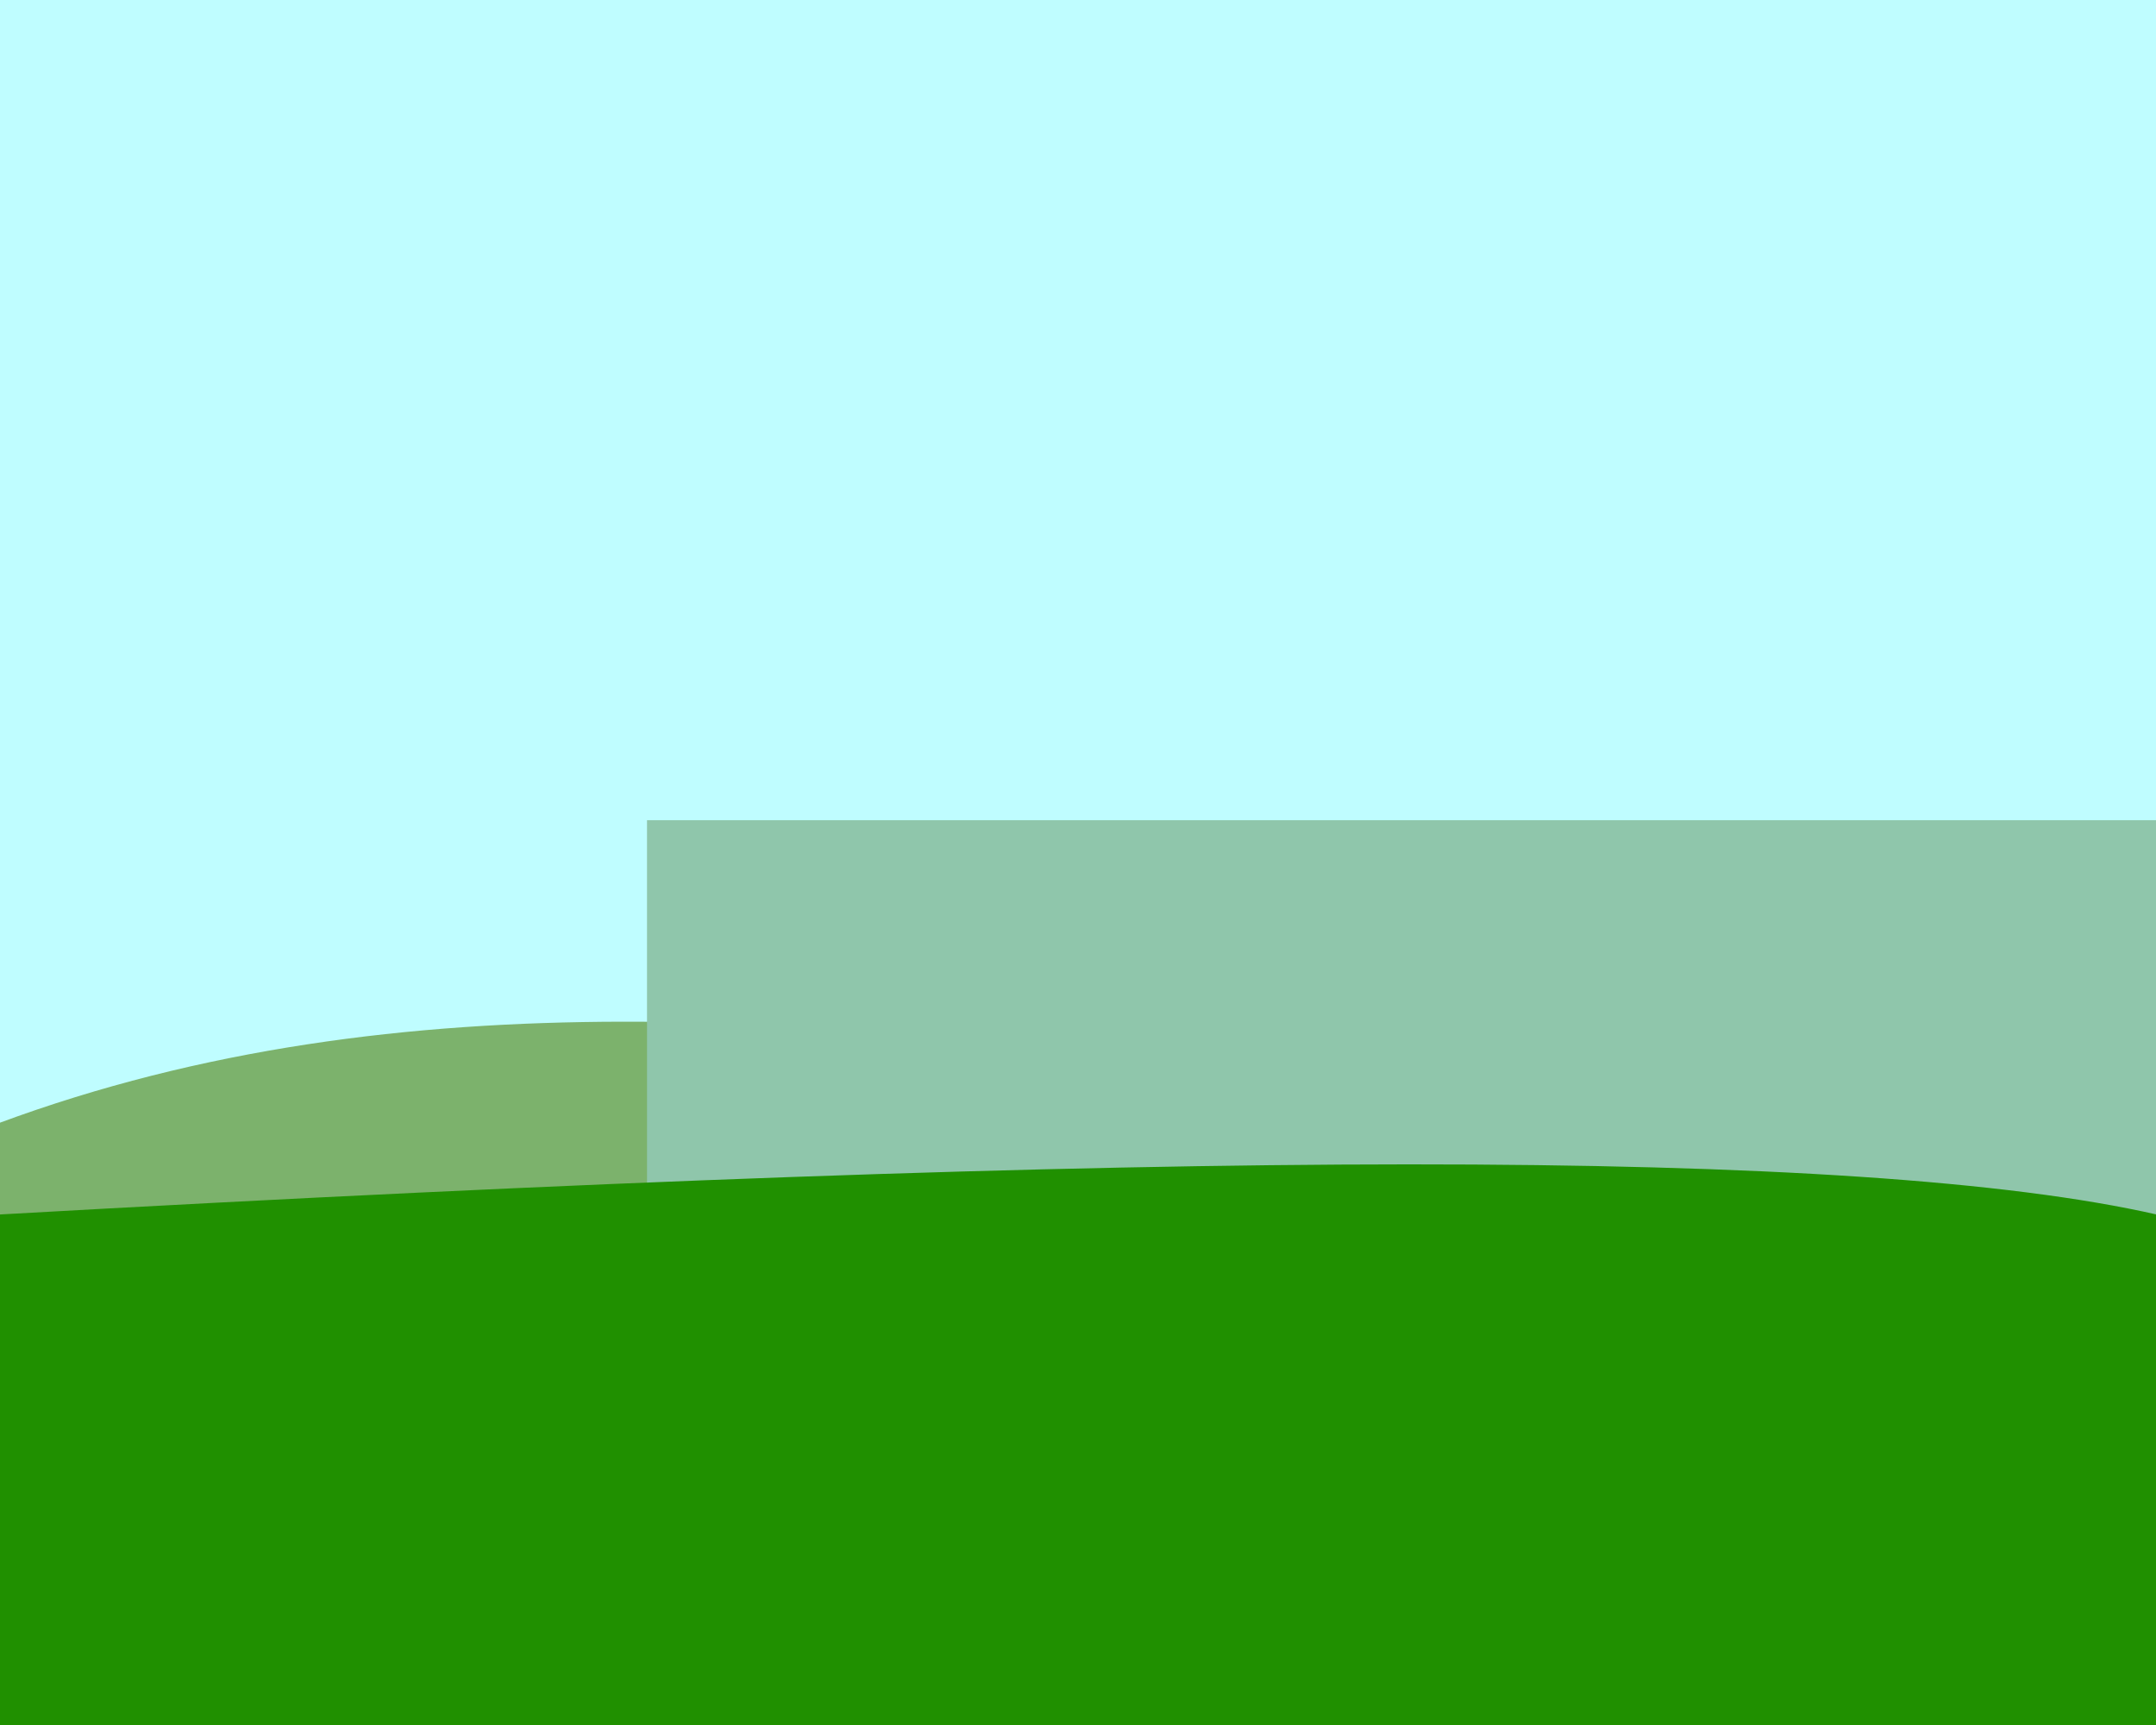 <?xml version="1.0" encoding="UTF-8" standalone="no"?>
<!-- Created with Inkscape (http://www.inkscape.org/) -->

<svg
   xmlns:dc="http://purl.org/dc/elements/1.1/"
   xmlns:cc="http://creativecommons.org/ns#"
   xmlns:rdf="http://www.w3.org/1999/02/22-rdf-syntax-ns#"
   xmlns:svg="http://www.w3.org/2000/svg"
   xmlns="http://www.w3.org/2000/svg"
   xmlns:sodipodi="http://sodipodi.sourceforge.net/DTD/sodipodi-0.dtd"
   xmlns:inkscape="http://www.inkscape.org/namespaces/inkscape"
   width="800"
   height="640"
   viewBox="0 0 211.667 169.333"
   version="1.1"
   id="svg10761"
   inkscape:version="0.92.1 r15371"
   sodipodi:docname="MenuBG.svg">
  <defs
     id="defs10755" />
  <sodipodi:namedview
     id="base"
     pagecolor="#ffffff"
     bordercolor="#666666"
     borderopacity="1.0"
     inkscape:pageopacity="0.0"
     inkscape:pageshadow="2"
     inkscape:zoom="1.3310917"
     inkscape:cx="447.28695"
     inkscape:cy="197.09787"
     inkscape:document-units="mm"
     inkscape:current-layer="layer9"
     showgrid="true"
     units="px"
     inkscape:snap-grids="true"
     inkscape:snap-others="true"
     inkscape:object-nodes="false"
     inkscape:snap-nodes="true"
     inkscape:window-width="1600"
     inkscape:window-height="877"
     inkscape:window-x="-8"
     inkscape:window-y="-8"
     inkscape:window-maximized="1">
    <inkscape:grid
       type="xygrid"
       id="grid12170"
       snapvisiblegridlinesonly="true"
       dotted="false"
       spacingx="5.292"
       spacingy="5.292"
       empspacing="4"
       color="#3f3fff"
       opacity="0.039" />
  </sodipodi:namedview>
  <g
     inkscape:label="Layer 1"
     inkscape:groupmode="layer"
     id="layer1"
     transform="translate(0,-127.667)"
     style="display:inline" />
  <g
     inkscape:groupmode="layer"
     id="layer8"
     inkscape:label="House" />
  <g
     inkscape:groupmode="layer"
     id="layer9"
     inkscape:label="Details"
     style="display:inline">
    <rect
       y="-1.0666668e-006"
       x="0"
       height="169.333"
       width="211.667"
       id="rect6374"
       style="opacity:1;fill:#bffdff;fill-opacity:1;stroke:none;stroke-width:0.265;stroke-opacity:1" />
    <path
       style="opacity:1;fill:#7cb26c;fill-opacity:1;stroke:none;stroke-width:1;stroke-opacity:1"
       d="M 230.543 378.465 C 152.017 378.603 74.681 388.179 -0.699 416.129 L -0.699 466.662 L 800 466.662 L 800 417.289 C 612.915 430.856 422.335 379.56 238.146 378.48 C 235.611 378.466 233.076 378.46 230.543 378.465 z "
       transform="scale(0.265)"
       id="rect6707" />
    <rect
       style="opacity:1;fill:#8fc6ab;fill-opacity:1;stroke:none;stroke-width:0.323;stroke-opacity:1"
       id="rect51908"
       width="149.049"
       height="41.174"
       x="63.521"
       y="80.513" />
    <path
       style="display:inline;opacity:1;fill:#209000;fill-opacity:1;stroke:none;stroke-width:0.409;stroke-opacity:1"
       d="m -0.104,119.223 c 115.552,-6.523 182.753,-6.607 211.843,0 v 50.482 H -0.104 Z"
       id="rect12174"
       inkscape:connector-curvature="0"
       sodipodi:nodetypes="ccccc" />
  </g>
</svg>
